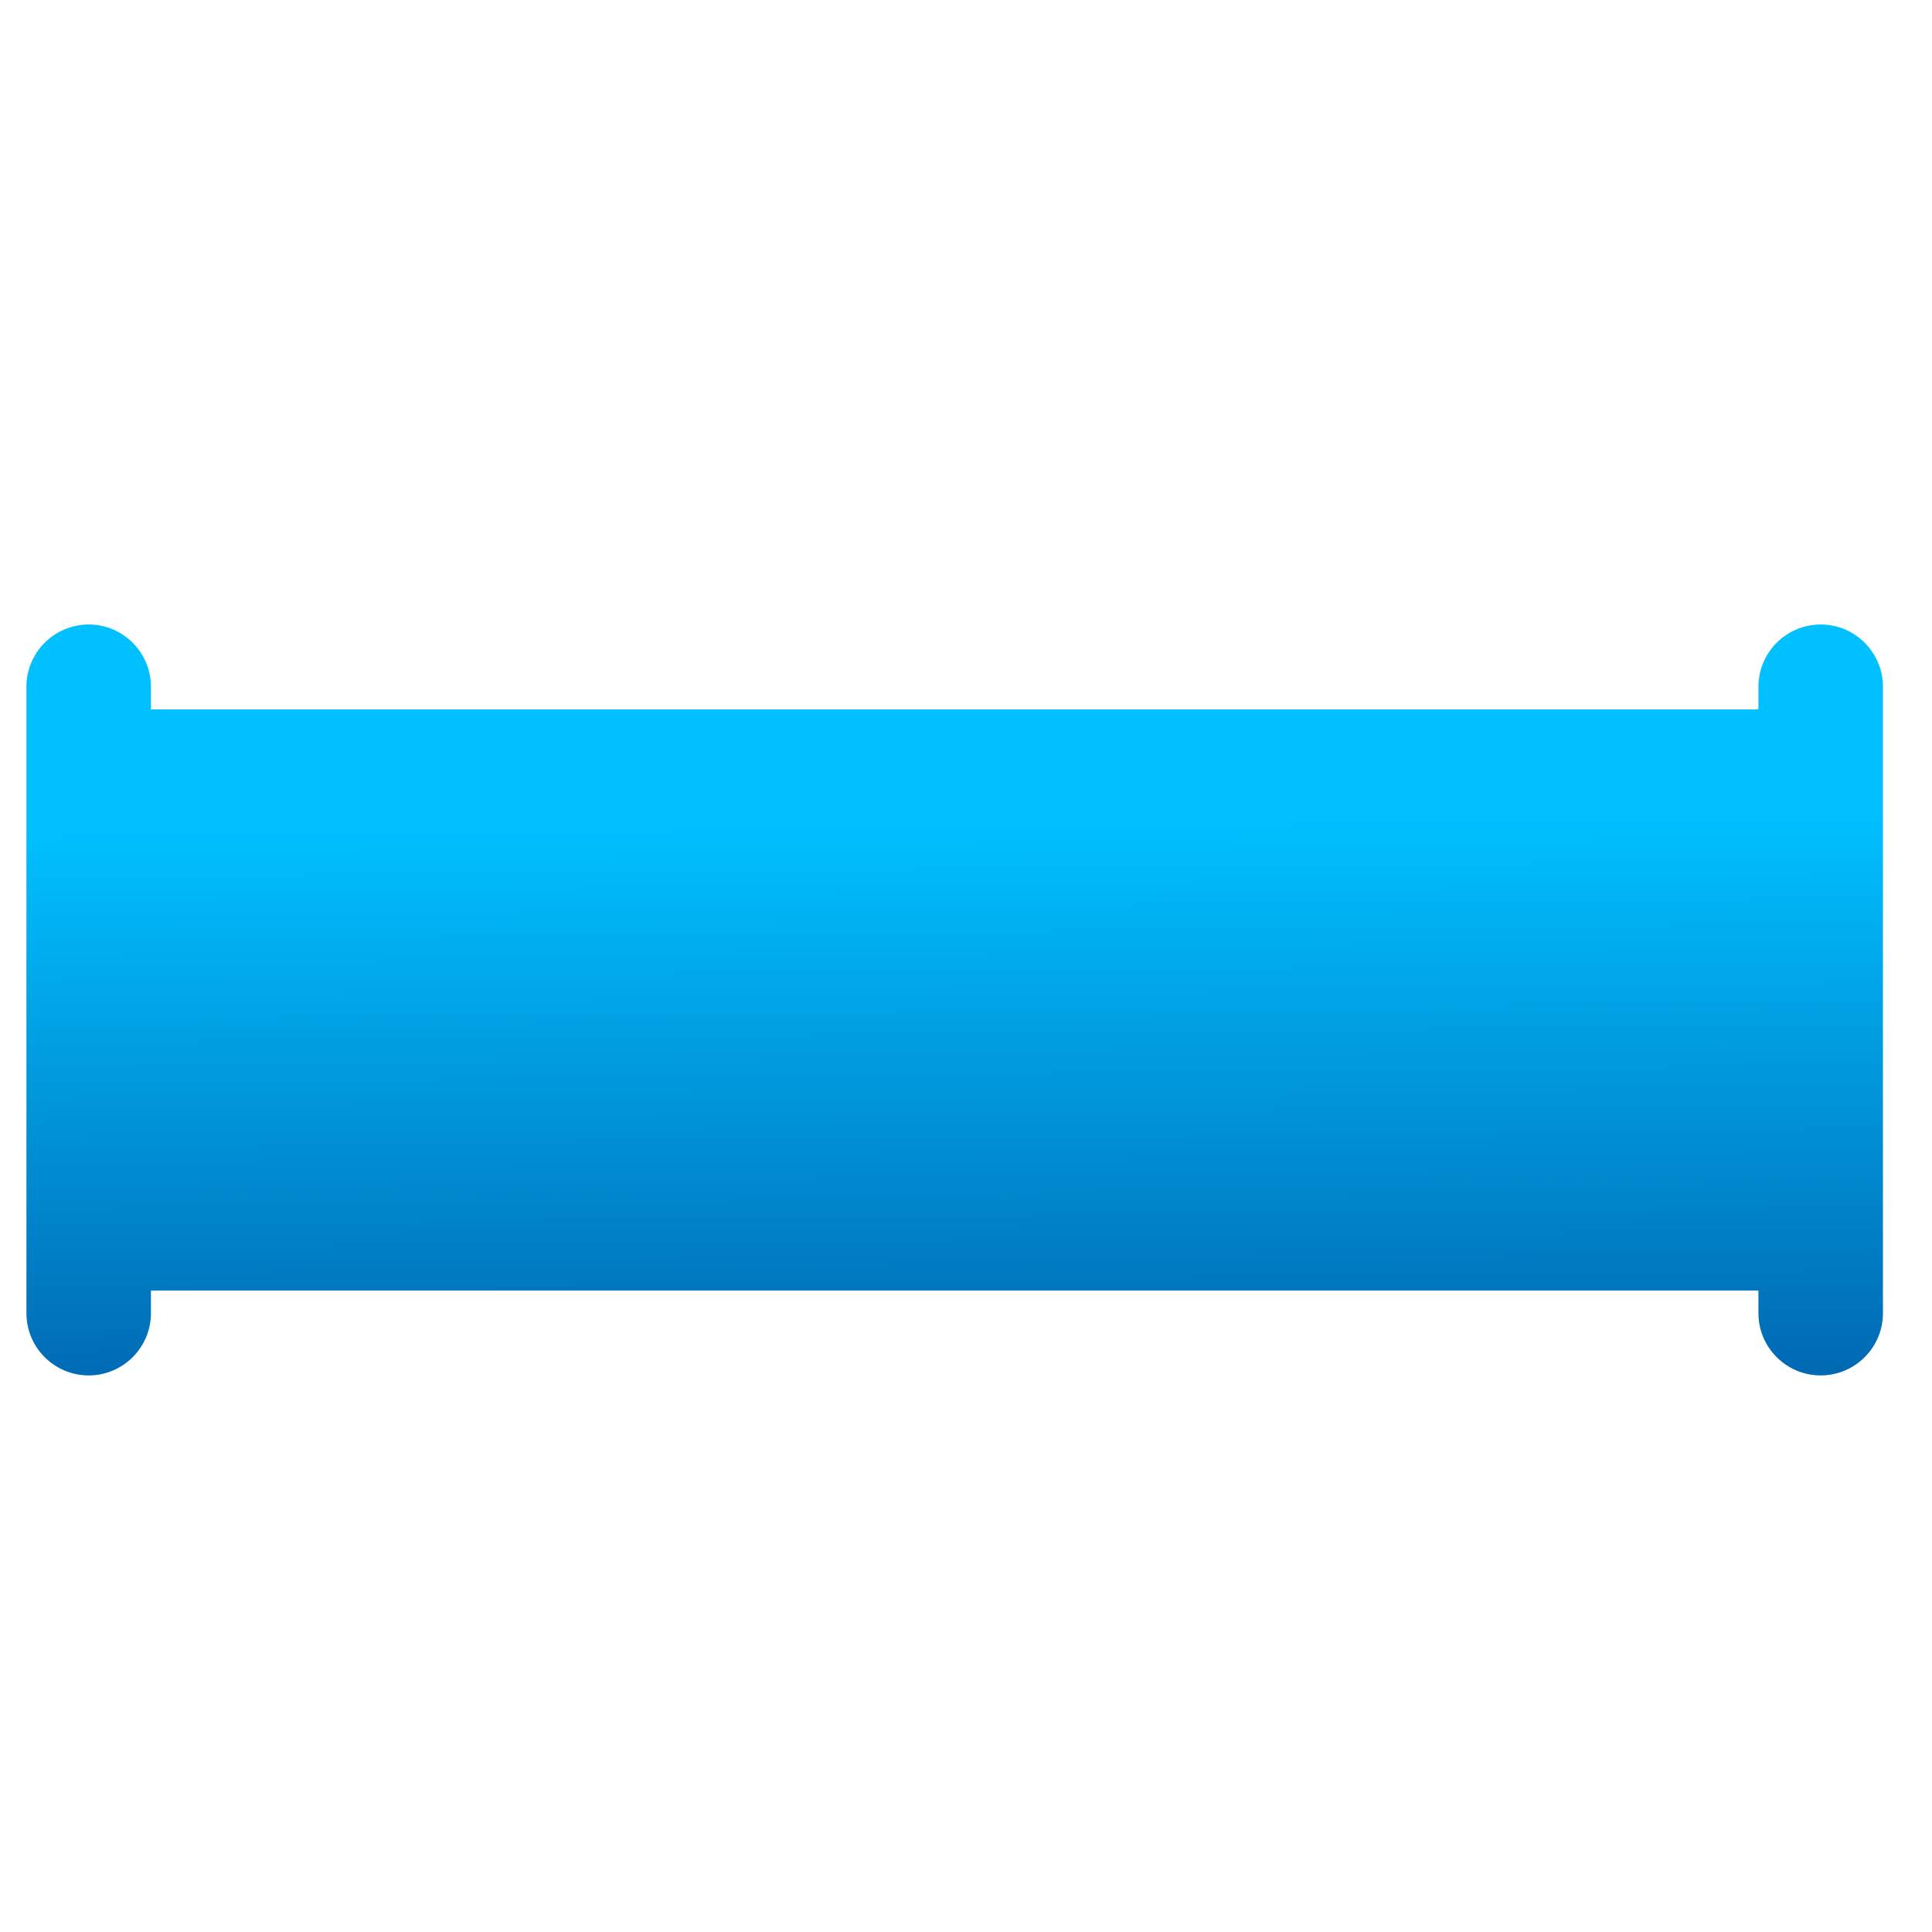 <?xml version="1.0" encoding="utf-8"?>
<!-- Generator: Adobe Illustrator 23.0.3, SVG Export Plug-In . SVG Version: 6.00 Build 0)  -->
<svg version="1.1" id="Capa_1" xmlns="http://www.w3.org/2000/svg" xmlns:xlink="http://www.w3.org/1999/xlink" x="0px" y="0px"
	 viewBox="0 0 512 512" style="enable-background:new 0 0 512 512;" xml:space="preserve">
<style type="text/css">
	.st0{fill:url(#SVGID_1_);}
</style>
<linearGradient id="SVGID_1_" gradientUnits="userSpaceOnUse" x1="254.528" y1="417.056" x2="252.528" y2="218.056">
	<stop  offset="0" style="stop-color:#004B98"/>
	<stop  offset="1" style="stop-color:#00C0FF"/>
</linearGradient>
<path class="st0" d="M482.5,165.5c-9.1,0-16.5,7.4-16.5,16.5v6H40v-6c0-9.1-7.4-16.5-16.5-16.5S7,172.9,7,182v6v154v6
	c0,9.1,7.4,16.5,16.5,16.5S40,357.1,40,348v-6h426v6c0,9.1,7.4,16.5,16.5,16.5c9.1,0,16.5-7.4,16.5-16.5v-6V188v-6
	C499,172.9,491.6,165.5,482.5,165.5z"/>
</svg>
